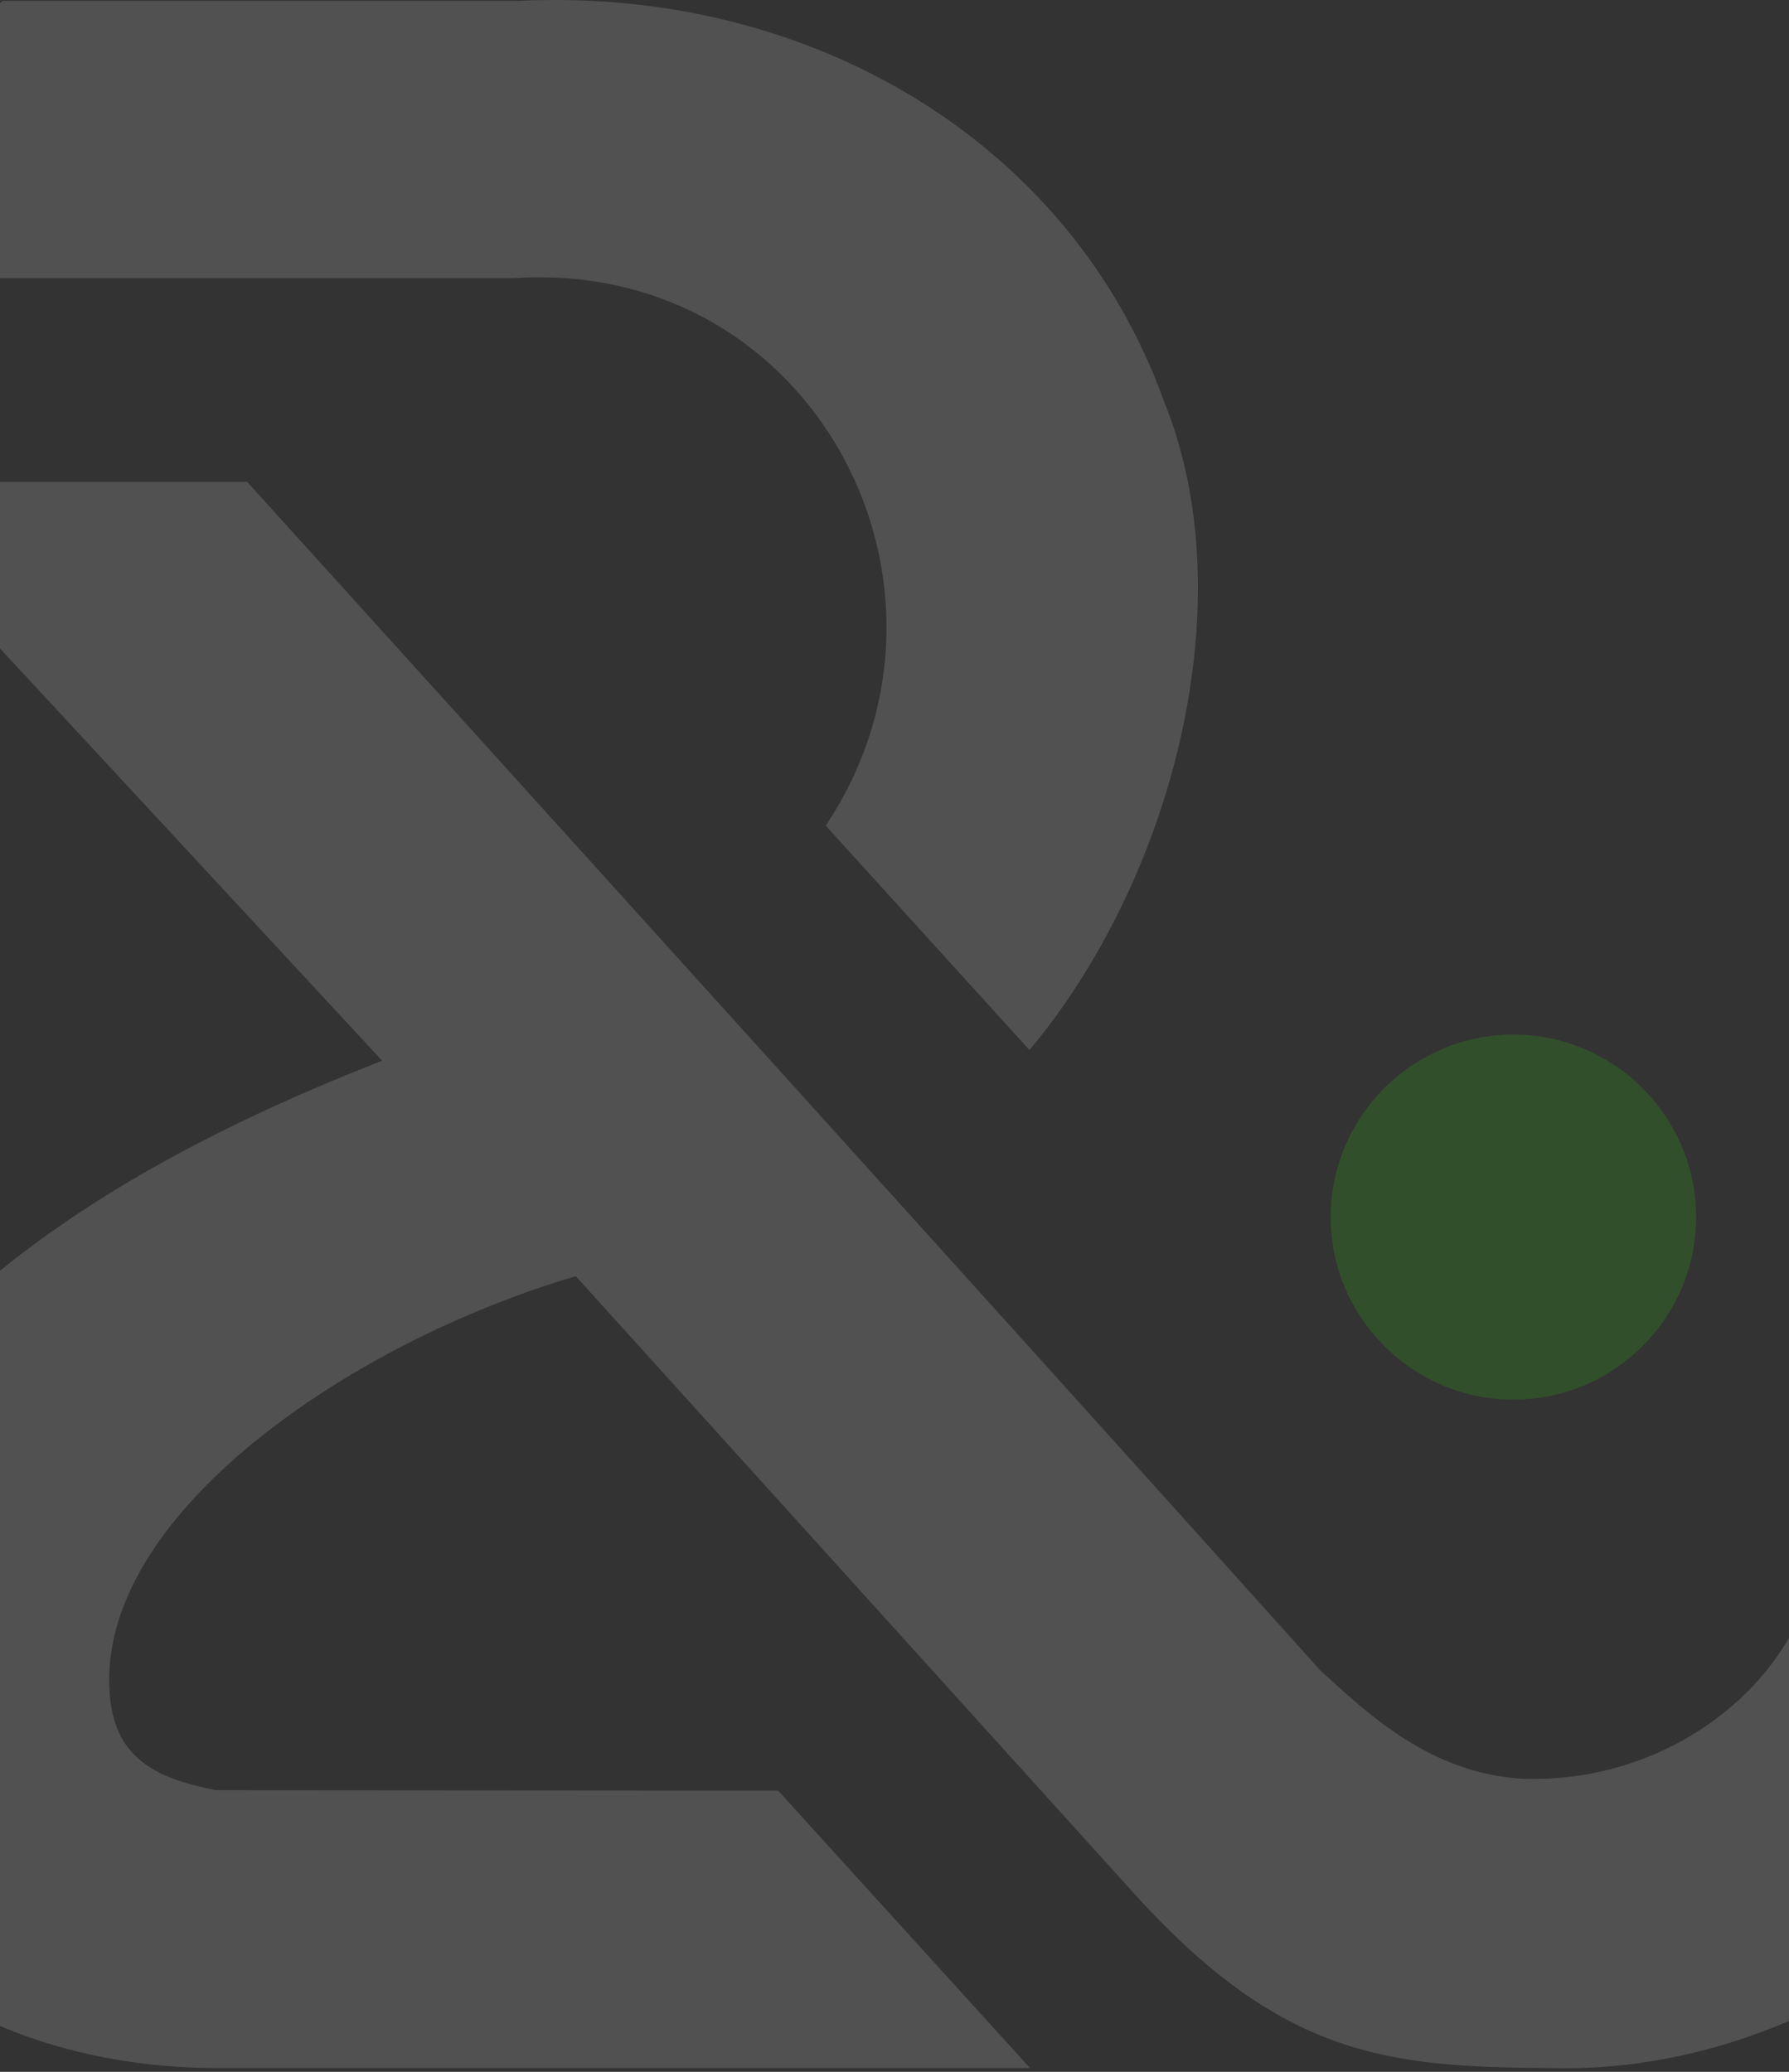 <svg width="360" height="417" viewBox="0 0 360 417" fill="none" xmlns="http://www.w3.org/2000/svg">
<rect x="0" y="0" width="360" height="417" fill="#333333" stroke="none"/>
<g opacity="0.15">
<path d="M304.544 281.696C324.835 281.696 341.308 265.194 341.308 244.961C341.308 224.727 324.793 208.225 304.544 208.225C284.296 208.225 267.781 224.727 267.781 244.961C267.781 265.194 284.296 281.696 304.544 281.696Z" fill="#30F000"/>
<path d="M103.467 55.977C163.716 52.08 198.238 118.046 166.164 166.183L207.159 211.335C235.956 176.963 250.686 120.824 234.13 80.523C215.541 28.903 163.467 -2.608 104.505 0.17H0.564L-64 55.977H103.467Z" fill="white"/>
<path d="M307.532 358.068C287.781 357.405 274.669 344.303 265.707 336.218C214.753 279.415 101.808 154.491 49.734 96.983H-31.073L76.912 213.491C37.244 228.998 -27.154 259.804 -42.257 316.316C-59.187 380.25 -11.428 416.073 43.427 416.239H207.284L156.579 360.39L43.385 360.307C33.178 358.193 23.095 354.959 22.099 341.11C19.07 305.163 70.563 270.128 115.874 256.86L227.491 380.292C257.782 414.125 279.275 415.99 311.764 416.239C366.328 417.856 422.925 376.187 425 320.67H364.088C356.577 342.893 333.175 358.483 307.532 358.027V358.068Z" fill="white"/>
</g>
</svg>
